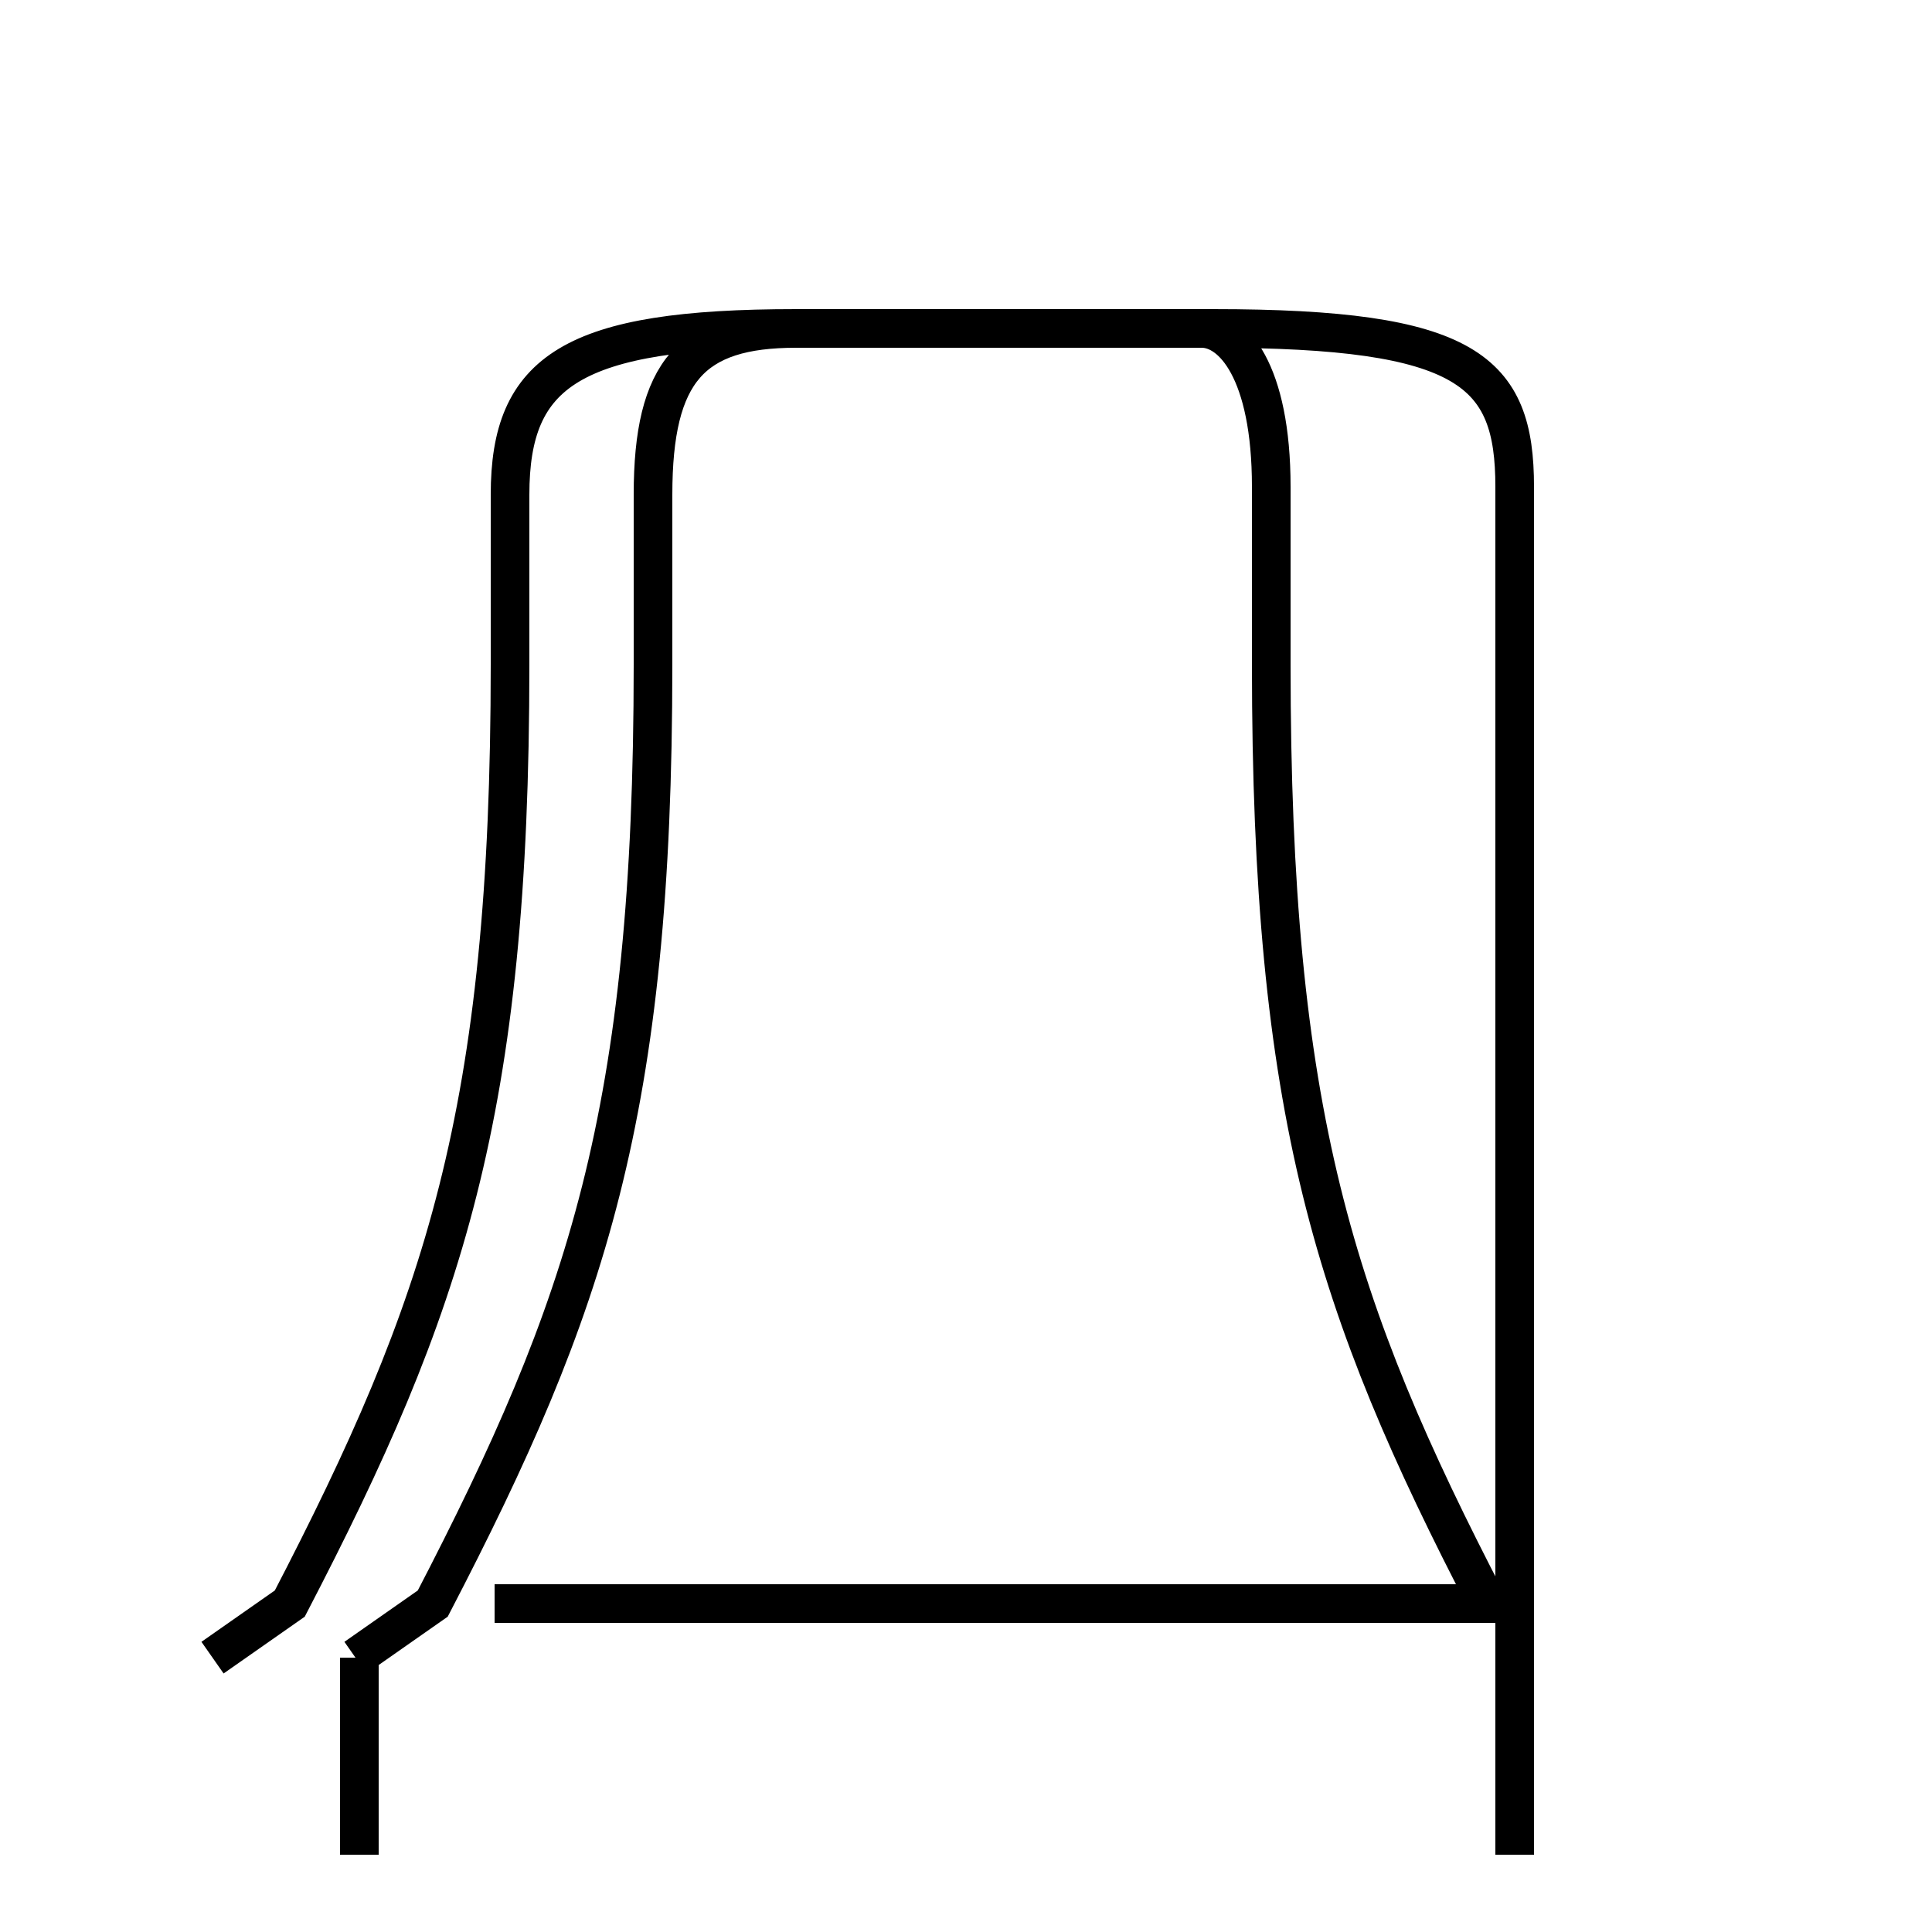 <?xml version='1.0' encoding='utf8'?>
<svg viewBox="0.0 -6.0 50.0 50.0" version="1.1" xmlns="http://www.w3.org/2000/svg">
<rect x="0.0" y="-6.0" width="50.0" height="50.0" fill="#808080" stroke="none"/>
<rect x="-1000" y="-1000" width="2000" height="2000" stroke="white" fill="white"/>
<g style="fill:white;stroke:#000000;  stroke-width:1">
<path d="M 9.3 4.0 L 9.3 -1.1 M 12.8 -2.5 L 38.5 -2.5 C 34.5 -10.2 32.9 -15.2 32.9 -26.8 L 32.9 -31.4 C 32.9 -34.4 31.9 -35.5 31.1 -35.5 L 20.6 -35.5 C 17.9 -35.5 16.9 -34.4 16.9 -31.2 L 16.9 -26.8 C 16.9 -15.2 15.2 -10.2 11.2 -2.5 L 9.2 -1.1 M 39.2 4.0 L 39.2 -31.4 C 39.2 -34.4 38.0 -35.5 31.4 -35.5 L 20.6 -35.5 C 14.8 -35.5 13.2 -34.4 13.2 -31.2 L 13.2 -26.8 C 13.2 -15.2 11.5 -10.2 7.5 -2.5 L 5.5 -1.1" transform="translate(0.0, 38.0)" />
</g>
</svg>